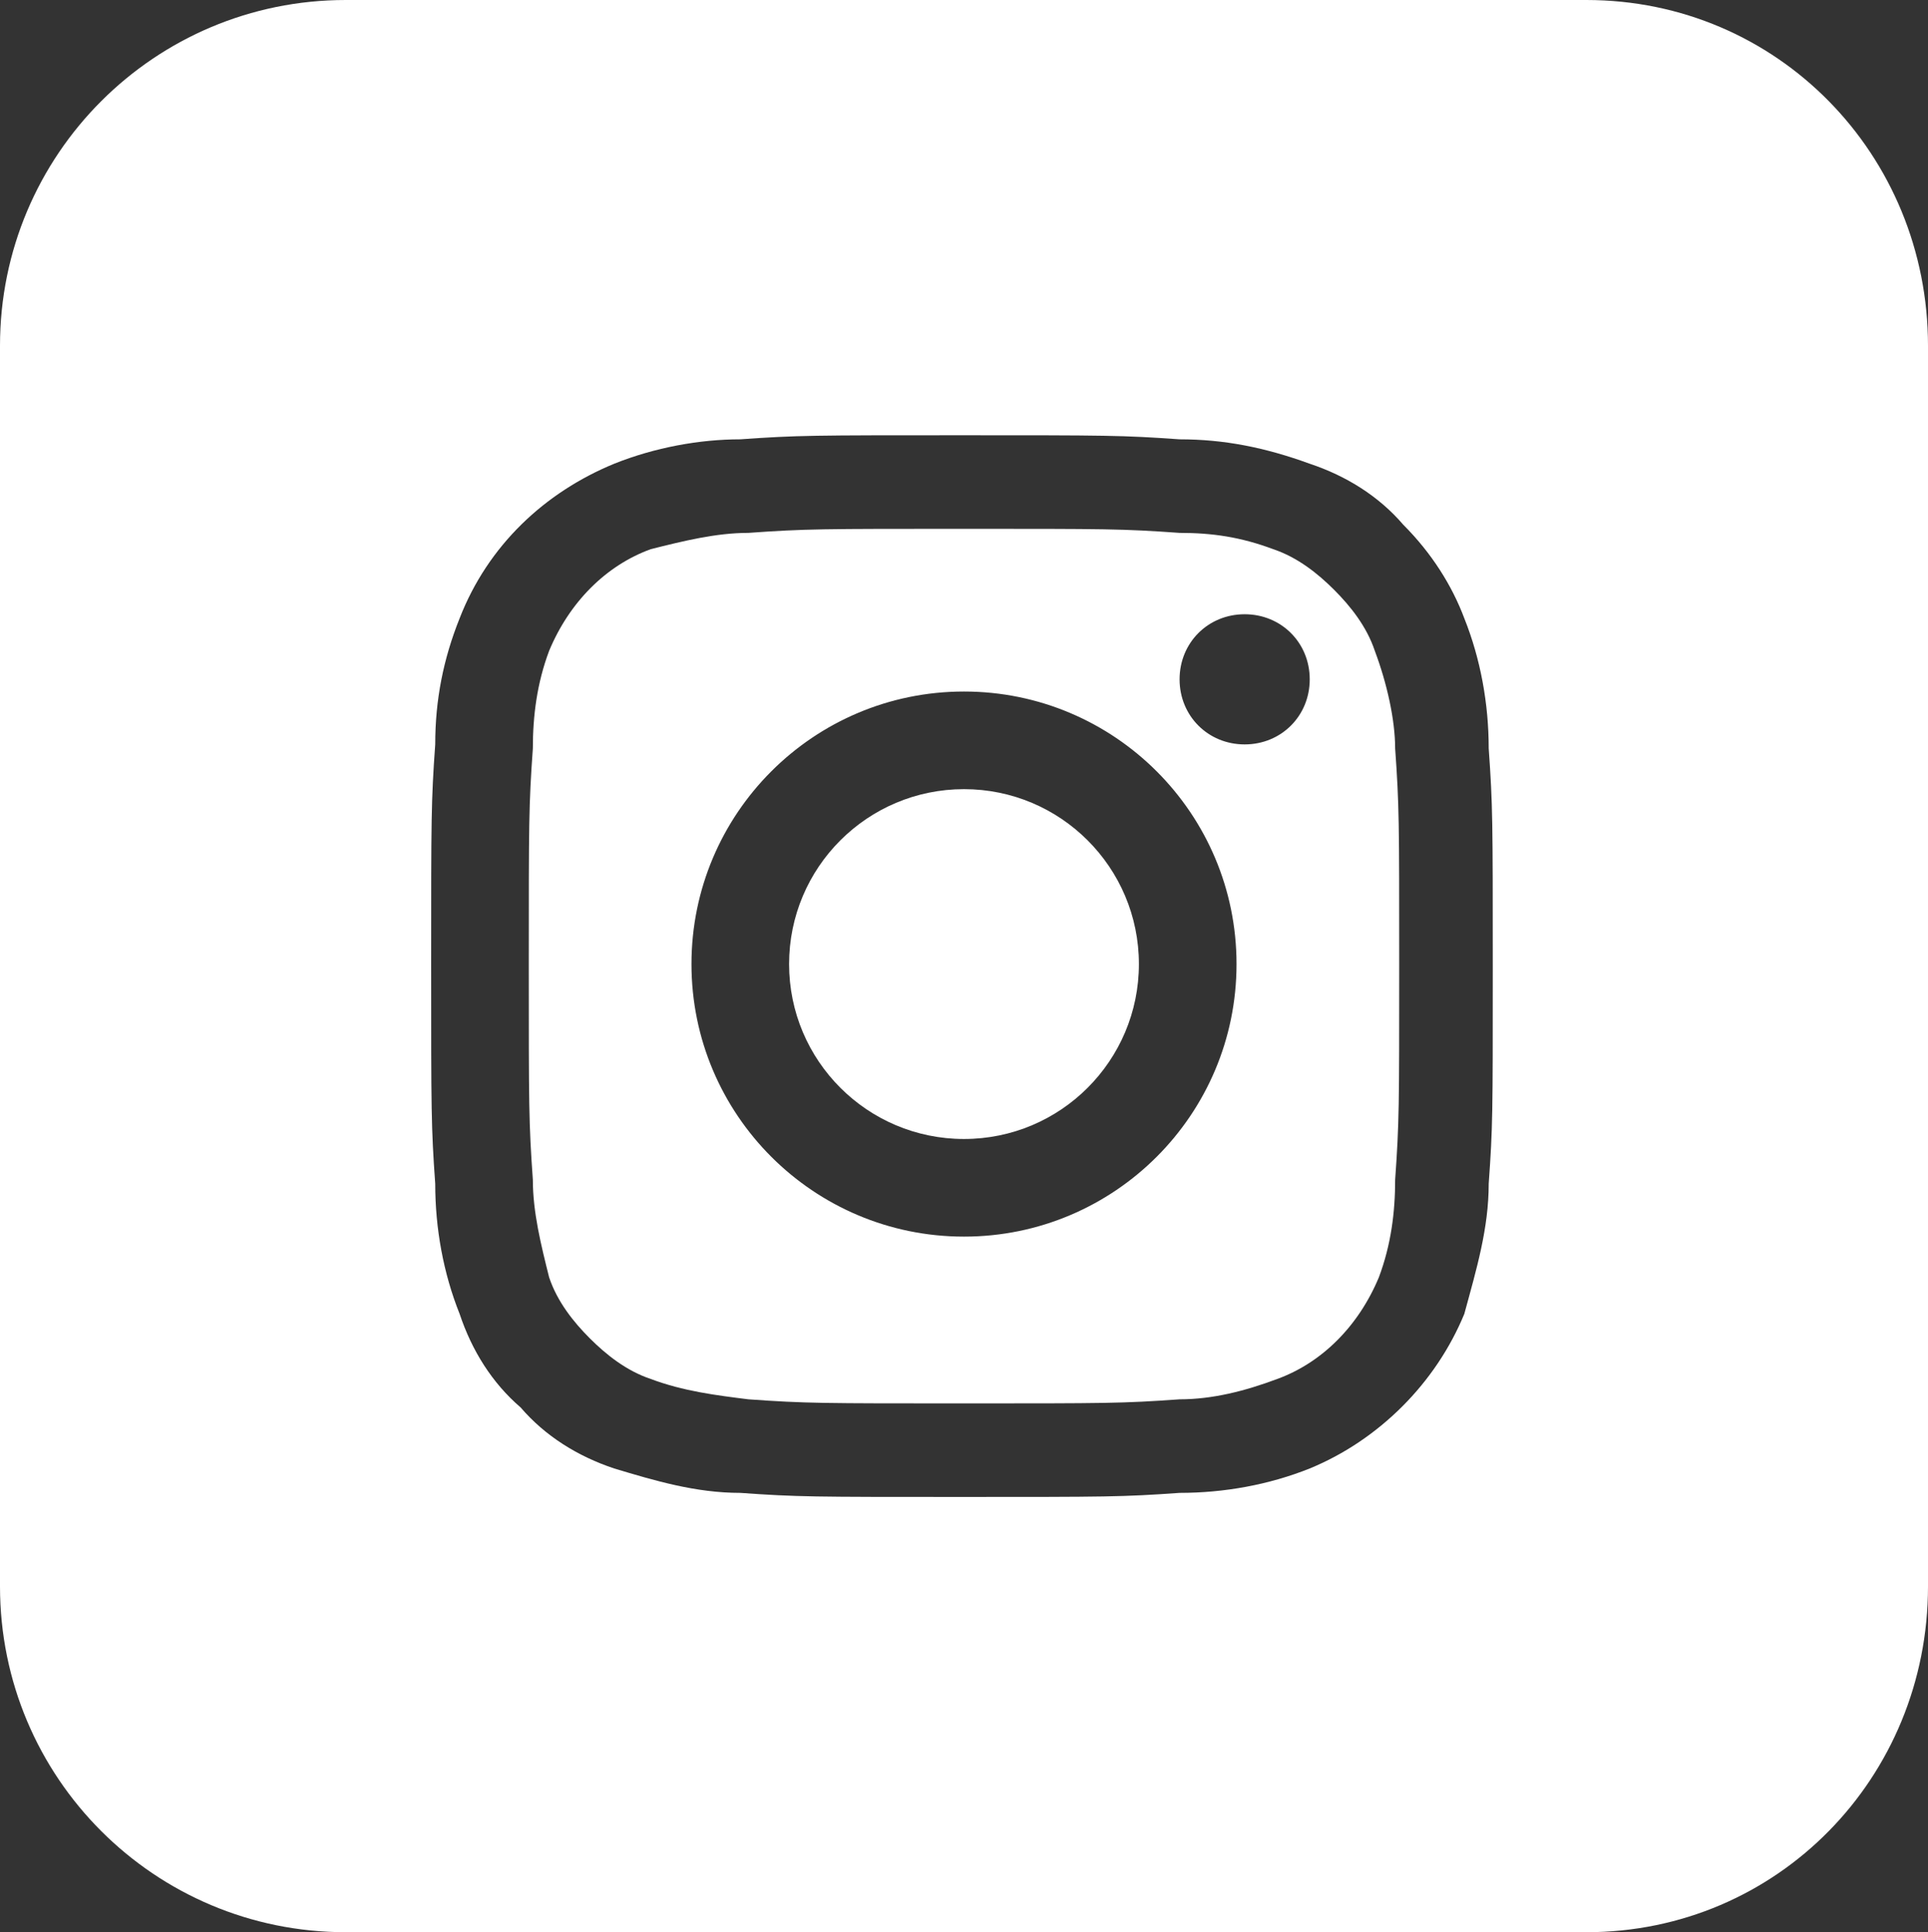 <?xml version="1.0" encoding="utf-8"?>
<!-- Generator: Adobe Illustrator 22.0.1, SVG Export Plug-In . SVG Version: 6.00 Build 0)  -->
<svg version="1.1" id="Capa_1" xmlns="http://www.w3.org/2000/svg" xmlns:xlink="http://www.w3.org/1999/xlink" x="0px" y="0px"
	 viewBox="0 0 47.4 47.5" style="enable-background:new 0 0 47.4 47.5;" xml:space="preserve">
<rect x="0" y="0" width="47.4" height="47.5" fill="#333333" stroke="none"/>
<style type="text/css">
	.st0{fill:#FFFFFF;}
</style>
<title>insta_bgw</title>
<path class="st0" d="M33.8,16c-0.2-0.6-0.6-1.1-1-1.5s-0.9-0.8-1.5-1c-0.8-0.3-1.5-0.4-2.3-0.4C27.6,13,27.2,13,23.7,13
	s-3.9,0-5.3,0.1c-0.8,0-1.6,0.2-2.4,0.4c-1.1,0.4-2,1.3-2.5,2.5c-0.3,0.8-0.4,1.6-0.4,2.4C13,19.8,13,20.2,13,23.7s0,3.9,0.1,5.3
	c0,0.8,0.2,1.6,0.4,2.4c0.2,0.6,0.6,1.1,1,1.5s0.9,0.8,1.5,1c0.8,0.3,1.6,0.4,2.4,0.5c1.4,0.1,1.8,0.1,5.3,0.1s3.9,0,5.3-0.1
	c0.8,0,1.6-0.2,2.4-0.5c1.1-0.4,2-1.3,2.5-2.5c0.3-0.8,0.4-1.6,0.4-2.4c0.1-1.4,0.1-1.8,0.1-5.3s0-3.9-0.1-5.3
	C34.3,17.7,34.1,16.8,33.8,16z M23.7,30.4c-3.7,0-6.7-3-6.7-6.7s3-6.7,6.7-6.7s6.7,3,6.7,6.7S27.4,30.4,23.7,30.4L23.7,30.4z
	 M30.6,18.3c-0.9,0-1.6-0.7-1.6-1.6c0-0.9,0.7-1.6,1.6-1.6s1.6,0.7,1.6,1.6l0,0C32.2,17.6,31.5,18.3,30.6,18.3L30.6,18.3z"/>
<path class="st0" d="M39,0H8.5C3.8,0,0,3.8,0,8.5V39c0,4.7,3.8,8.5,8.5,8.5l0,0H39c4.7,0,8.4-3.8,8.4-8.5V8.5C47.4,3.8,43.7,0,39,0z
	 M36.6,29.1c0,1.1-0.3,2.1-0.6,3.2c-0.7,1.7-2.1,3.1-3.8,3.8c-1,0.4-2.1,0.6-3.2,0.6c-1.4,0.1-1.8,0.1-5.4,0.1s-4,0-5.4-0.1
	c-1.1,0-2.1-0.3-3.1-0.6c-0.9-0.3-1.7-0.8-2.3-1.5c-0.7-0.6-1.2-1.4-1.5-2.3c-0.4-1-0.6-2.1-0.6-3.2c-0.1-1.4-0.1-1.8-0.1-5.4
	s0-4,0.1-5.4c0-1.1,0.2-2.1,0.6-3.1c0.7-1.8,2.1-3.1,3.8-3.8c1-0.4,2.1-0.6,3.1-0.6c1.4-0.1,1.8-0.1,5.4-0.1s4,0,5.4,0.1
	c1.1,0,2.1,0.2,3.2,0.6c0.9,0.3,1.7,0.8,2.3,1.5c0.7,0.7,1.2,1.5,1.5,2.3c0.4,1,0.6,2.1,0.6,3.2c0.1,1.4,0.1,1.8,0.1,5.4
	S36.7,27.7,36.6,29.1z"/>
<circle class="st0" cx="23.7" cy="23.7" r="4.3"/>
</svg>
